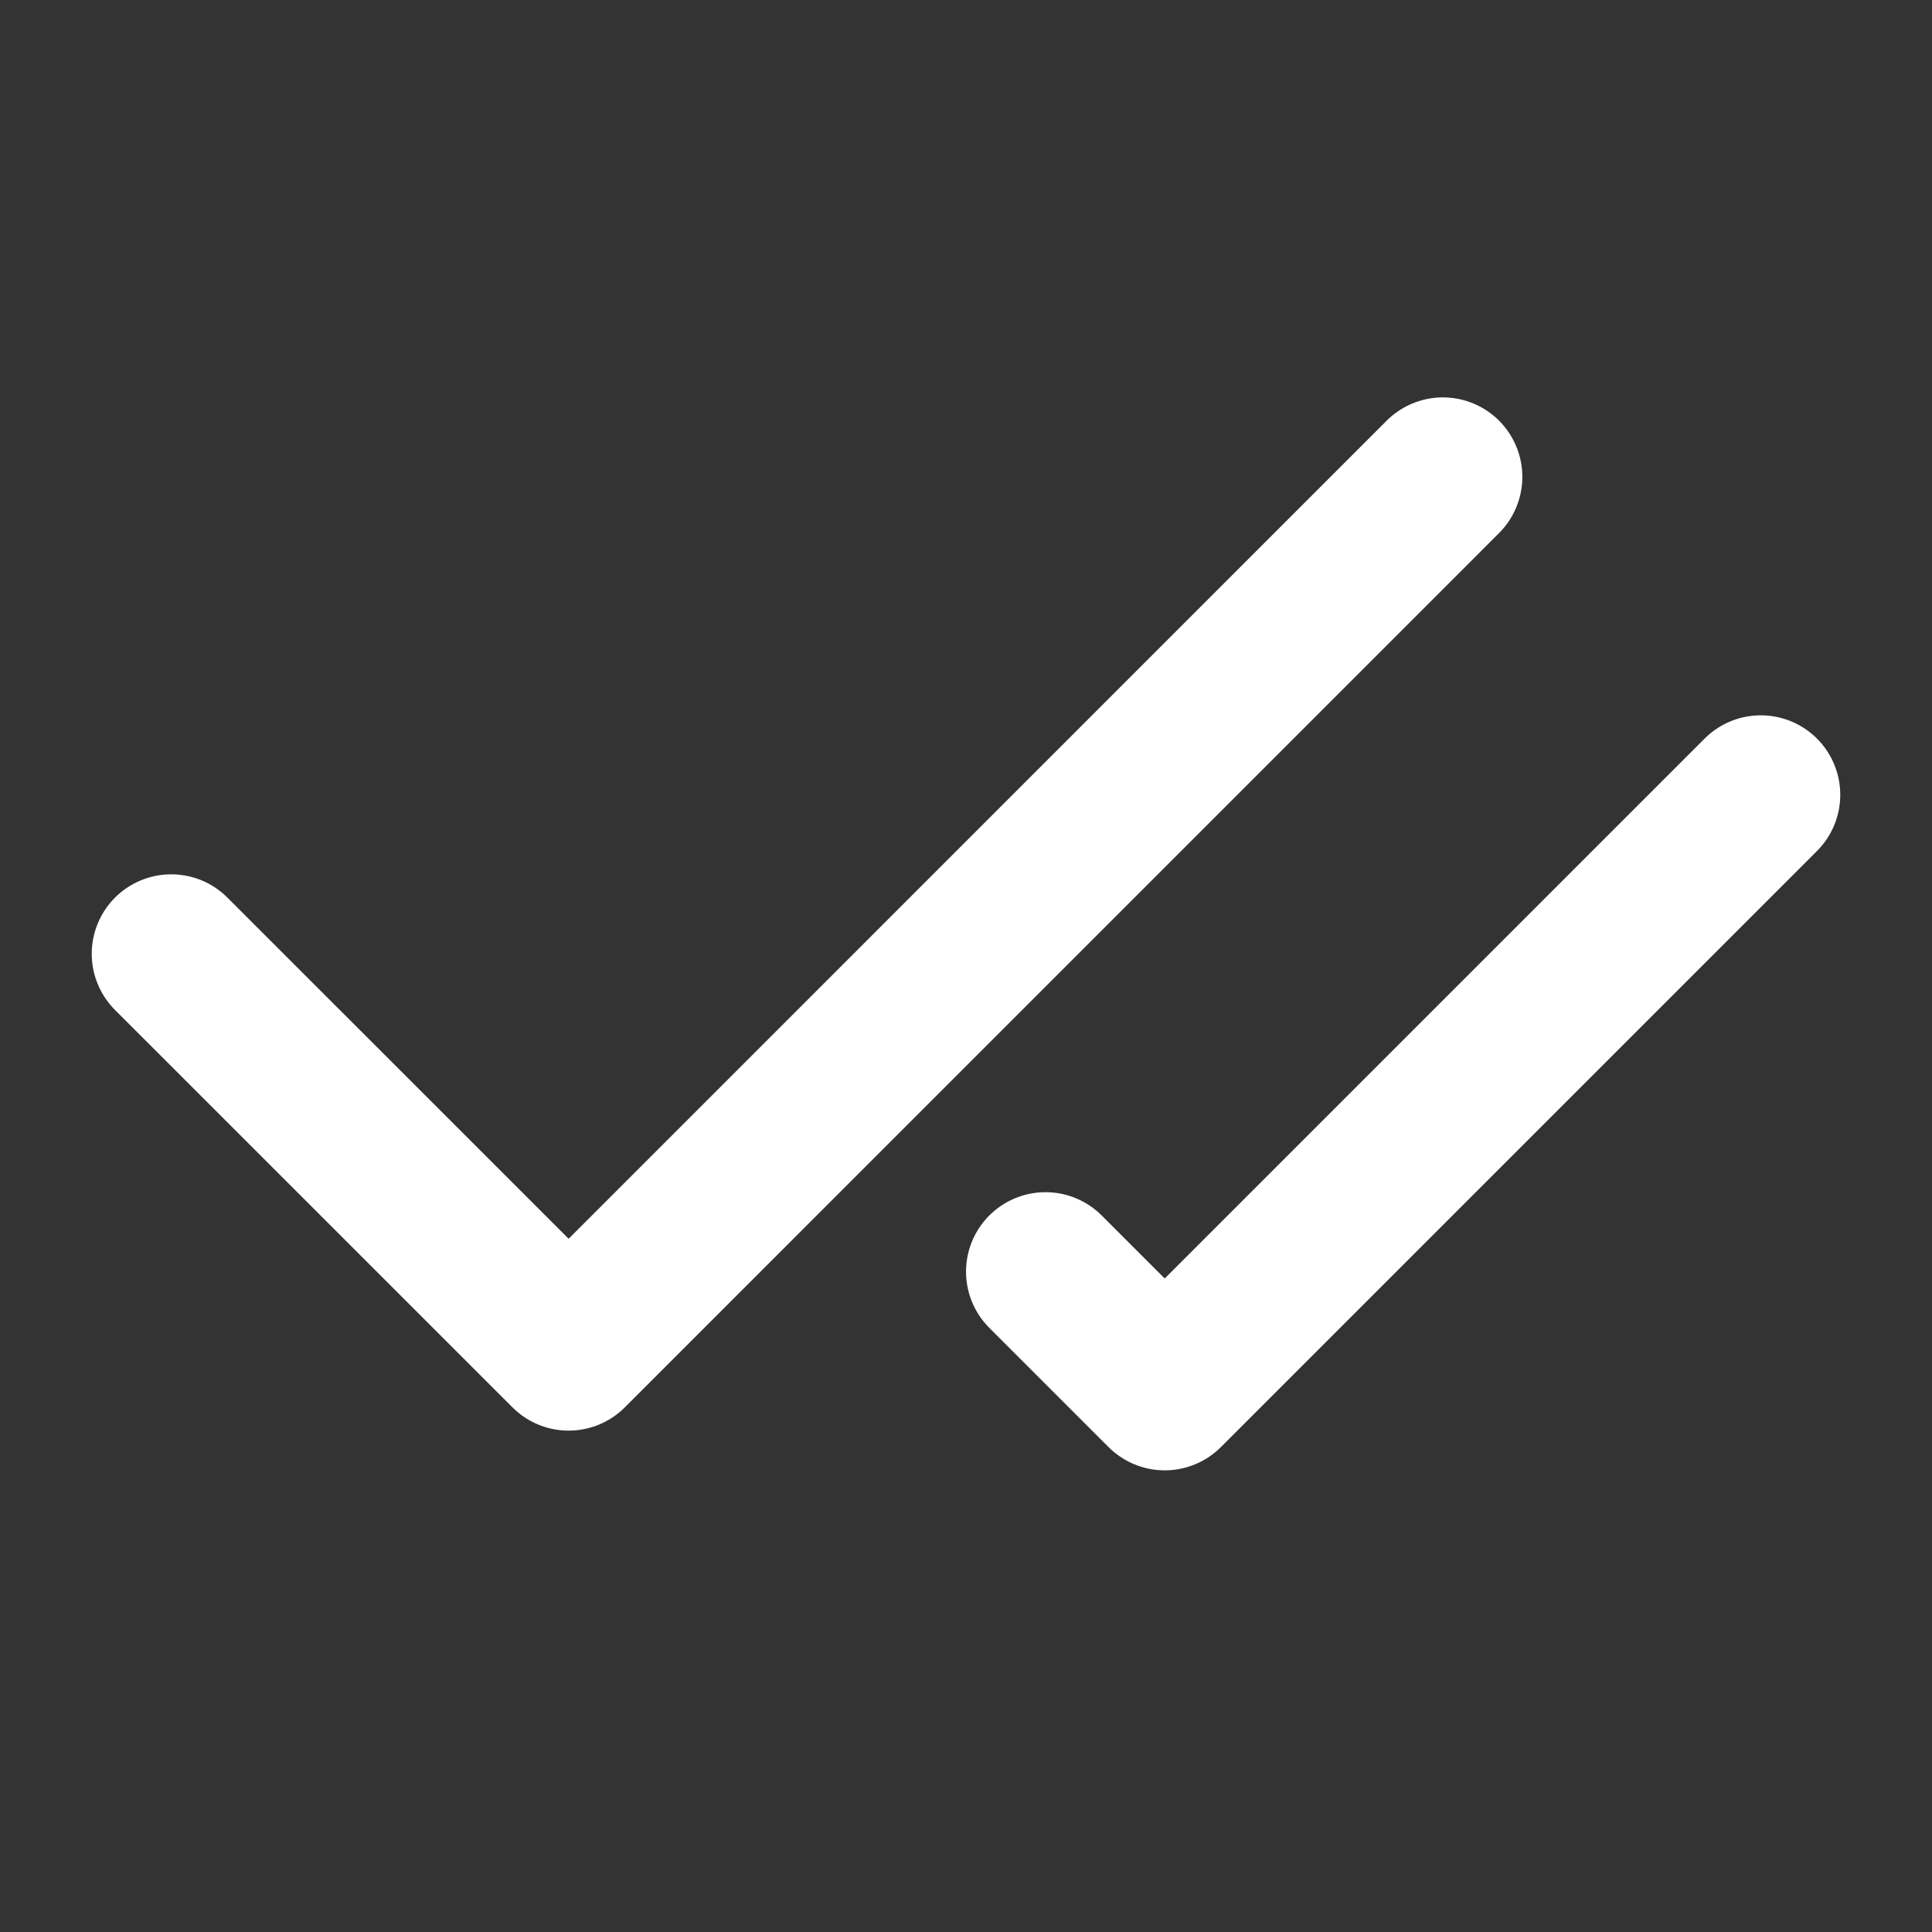 <svg width="34" height="34" viewBox="0 0 34 34" fill="none" xmlns="http://www.w3.org/2000/svg">
<rect x="0" y="0" width="34" height="34" fill="#333333" stroke="none"/>
<g id="check-check">
<path id="Vector" d="M25.392 8.392L10.007 23.778L3.013 16.785" stroke="white" stroke-width="2.797" stroke-linecap="round" stroke-linejoin="round"/>
<path id="Vector_2" d="M30.987 13.987L20.497 24.477L18.399 22.379" stroke="white" stroke-width="2.797" stroke-linecap="round" stroke-linejoin="round"/>
</g>
</svg>
